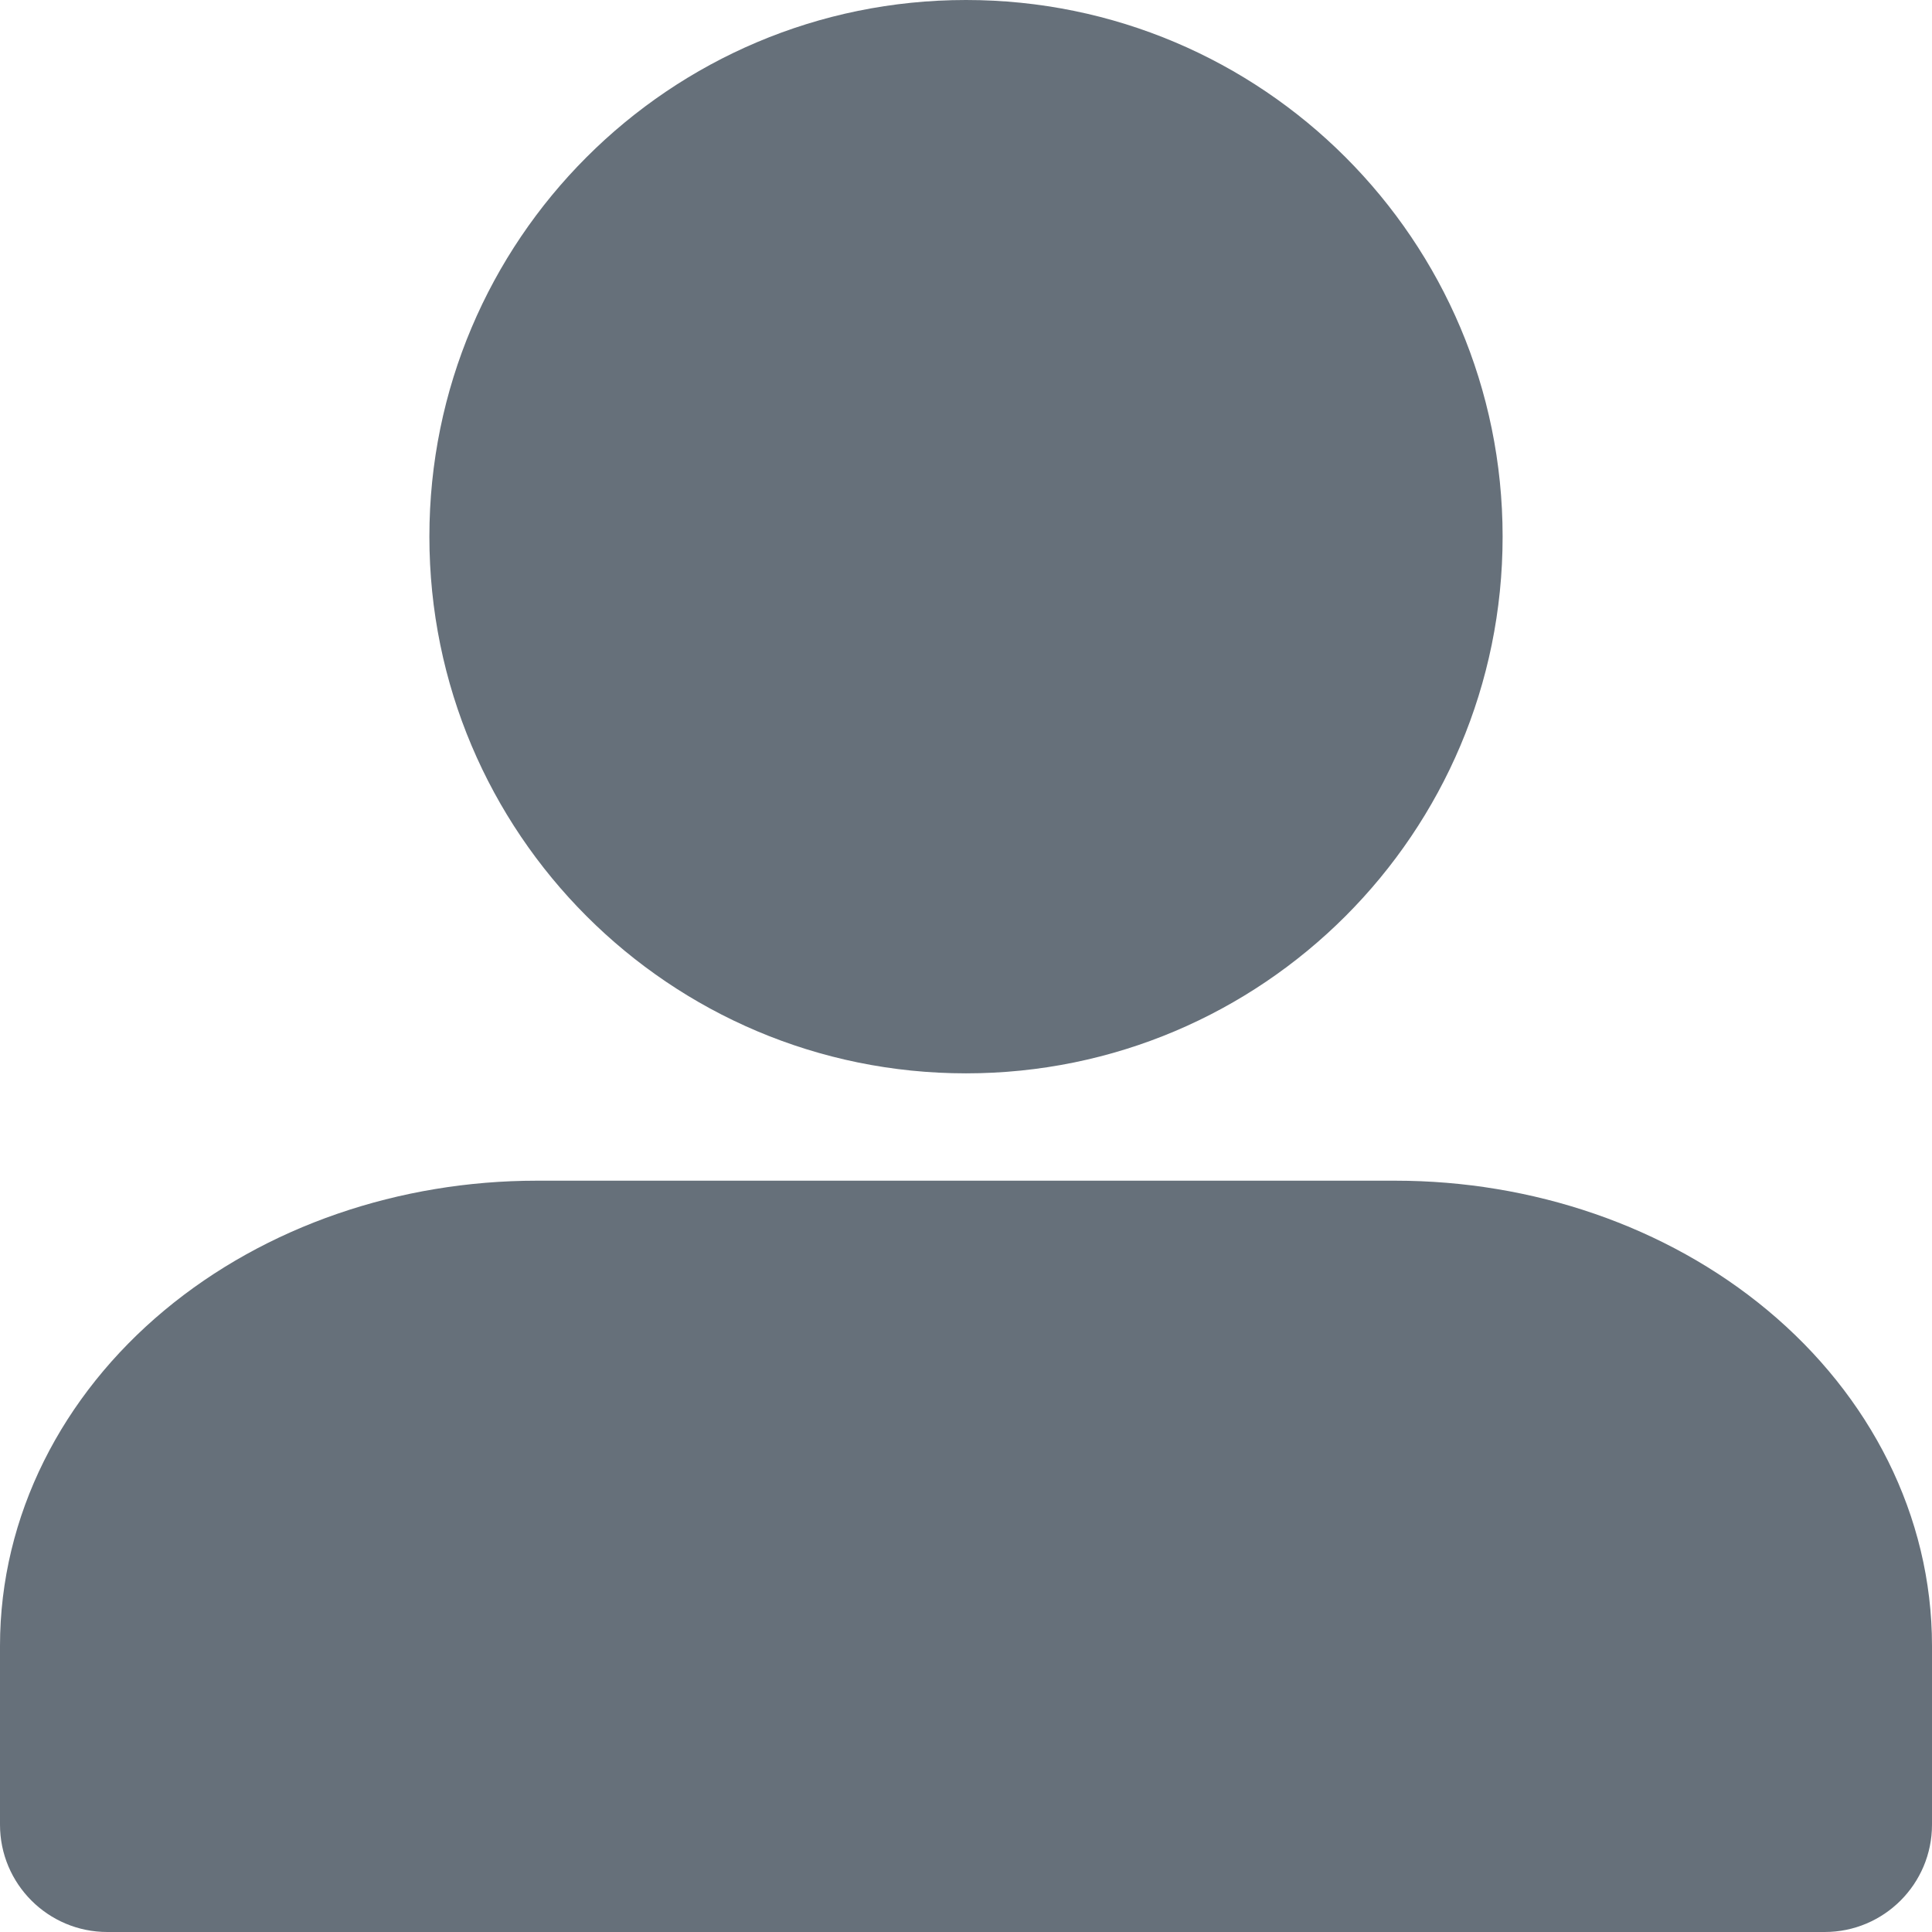 <svg width="16" height="16" viewBox="0 0 16 16" fill="none" xmlns="http://www.w3.org/2000/svg">
<path d="M3.556 4.444C3.556 1.99 5.545 0 8 0C10.455 0 12.444 1.99 12.444 4.444C12.444 6.899 10.455 8.889 8 8.889C5.545 8.889 3.556 6.899 3.556 4.444Z" fill="#66707A"/>
<path d="M1.361 10.852C2.202 10.151 3.313 9.778 4.444 9.778H11.556C12.687 9.778 13.798 10.151 14.639 10.852C15.484 11.556 16 12.55 16 13.63V15.111C16 15.602 15.602 16 15.111 16H0.889C0.398 16 0 15.602 0 15.111V13.63C0 12.55 0.516 11.556 1.361 10.852Z" fill="#66707A"/>
</svg>
